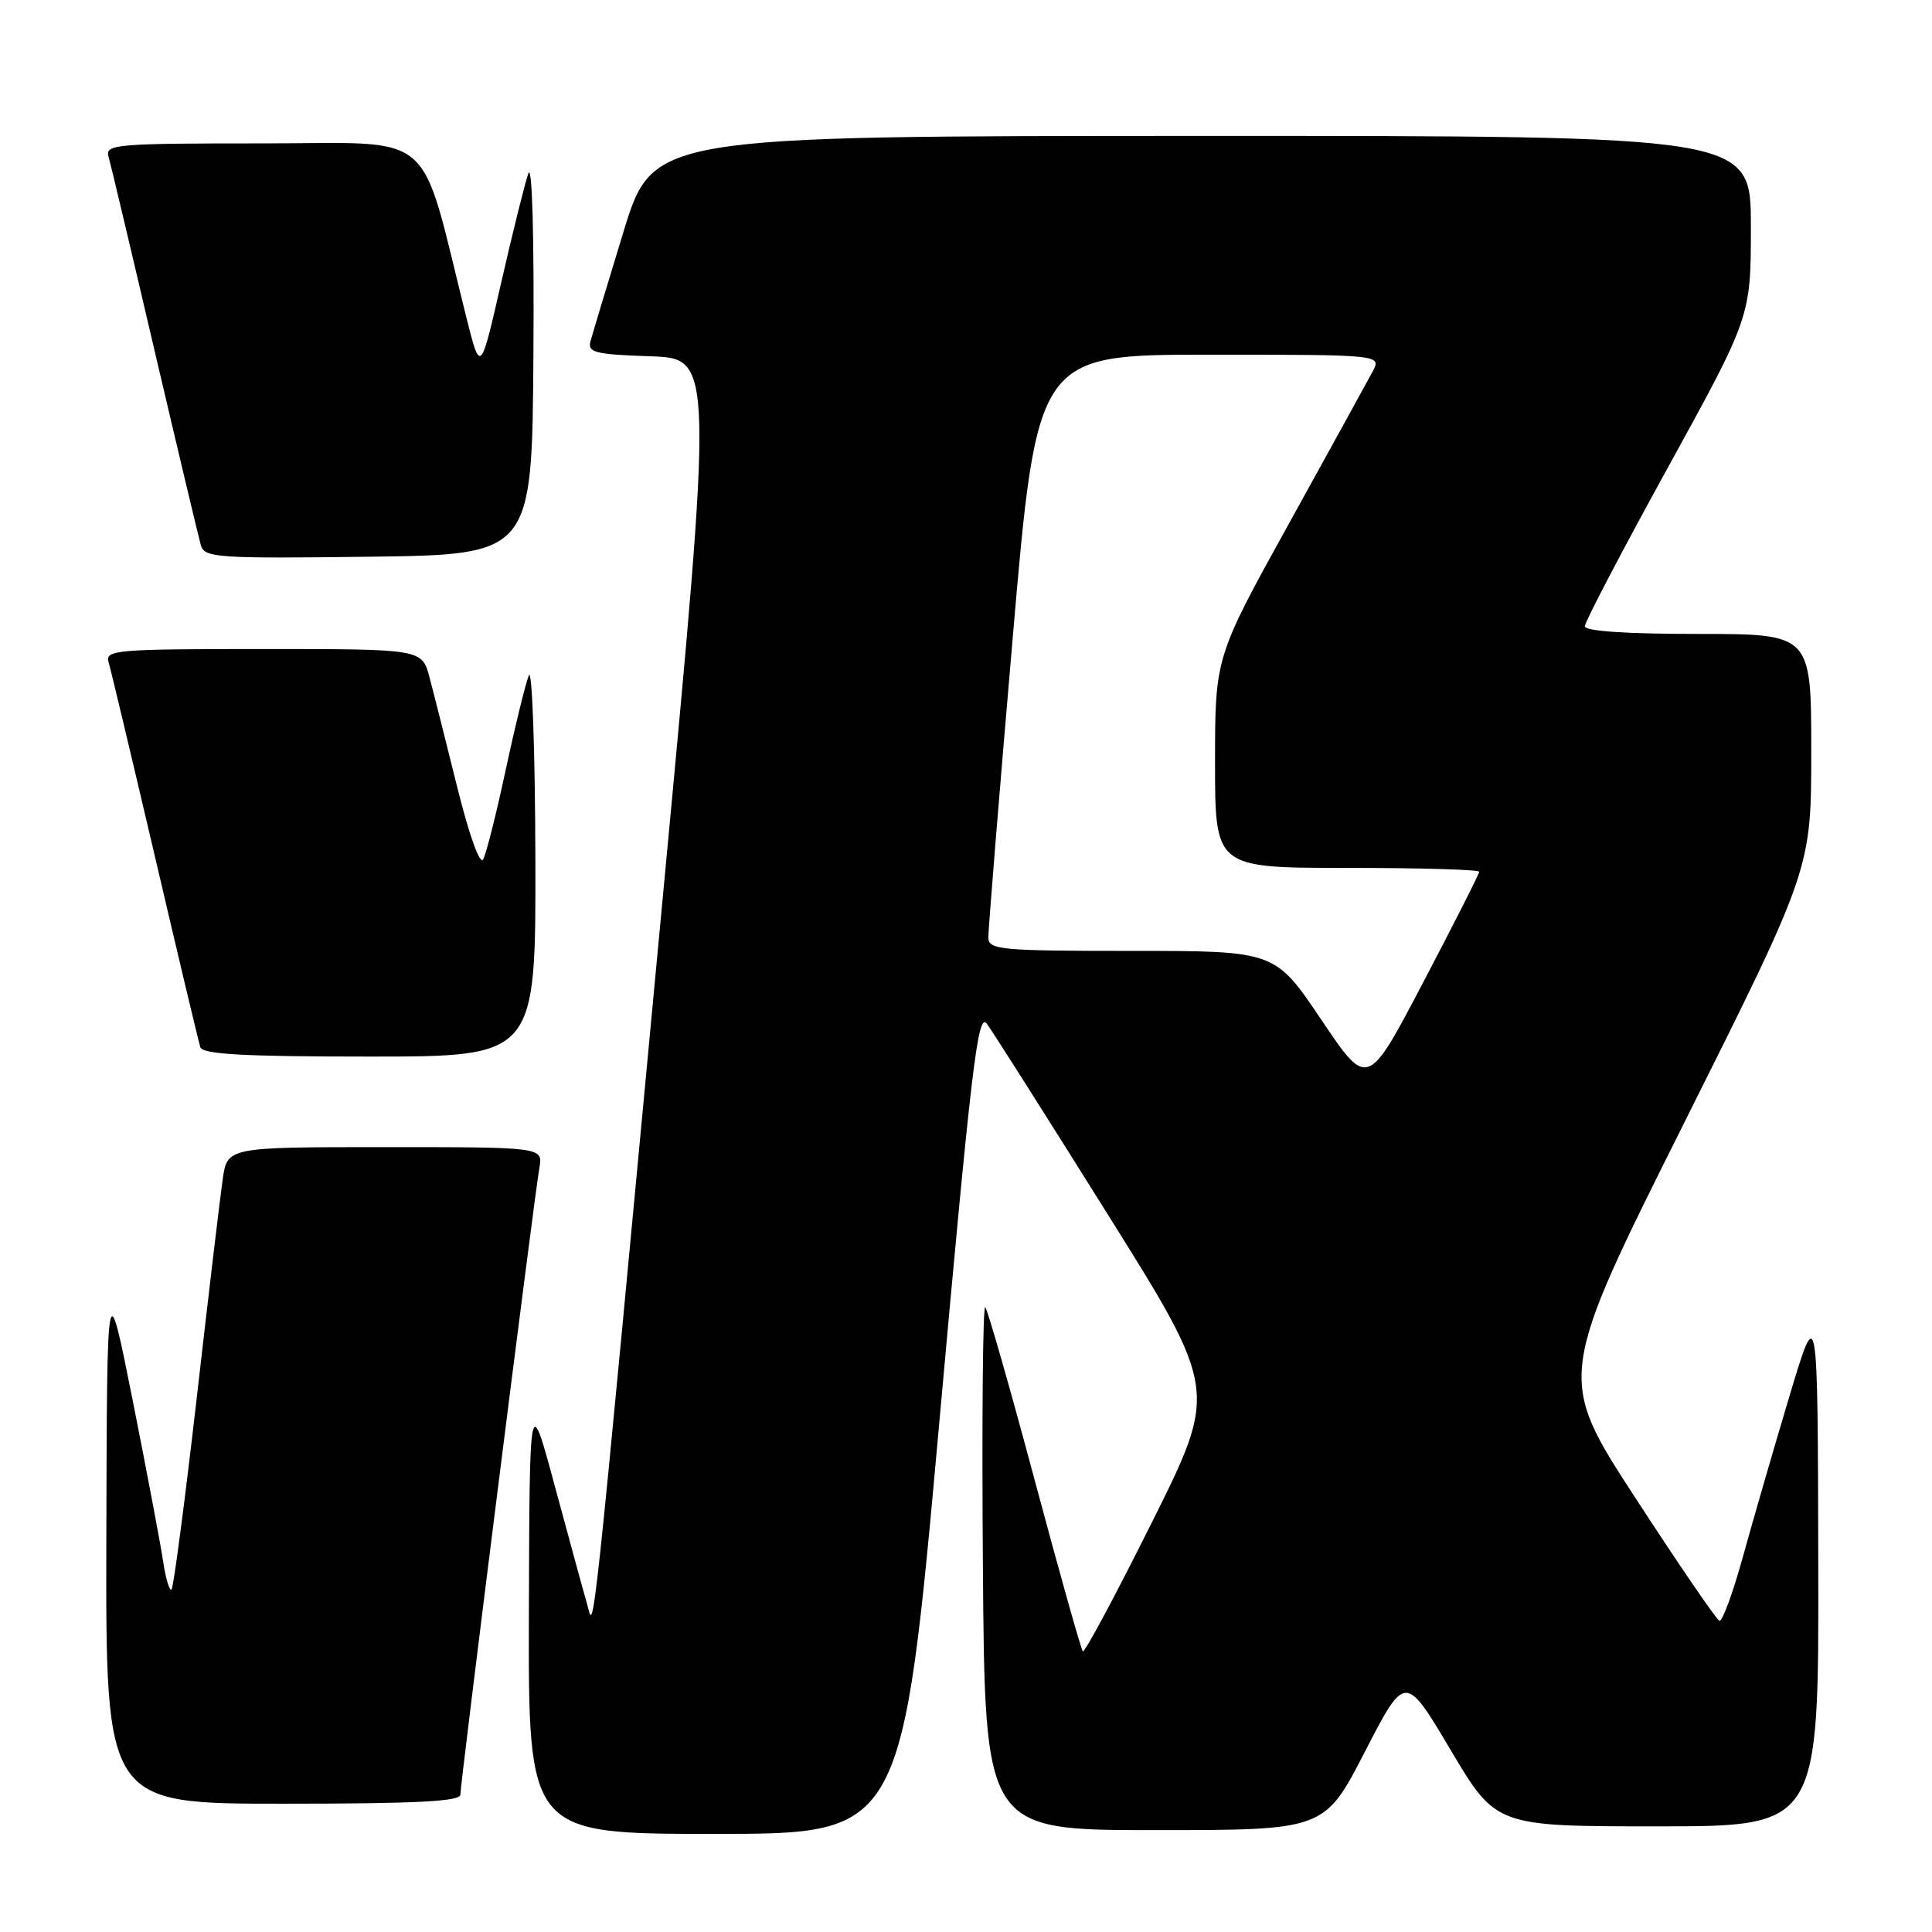 <?xml version="1.0" encoding="UTF-8" standalone="no"?>
<!DOCTYPE svg PUBLIC "-//W3C//DTD SVG 1.1//EN" "http://www.w3.org/Graphics/SVG/1.1/DTD/svg11.dtd" >
<svg xmlns="http://www.w3.org/2000/svg" xmlns:xlink="http://www.w3.org/1999/xlink" version="1.1" viewBox="0 0 256 256">
 <g >
 <path fill="currentColor"
d=" M 124.47 188.40 C 128.73 141.12 129.57 134.05 130.76 135.65 C 131.52 136.67 138.71 148.01 146.75 160.86 C 161.37 184.21 161.37 184.21 152.63 201.72 C 147.83 211.35 143.71 219.04 143.48 218.81 C 143.25 218.58 140.38 208.36 137.09 196.09 C 133.81 183.82 130.86 173.53 130.55 173.21 C 130.23 172.90 130.09 188.36 130.24 207.57 C 130.50 242.50 130.50 242.50 153.00 242.50 C 175.50 242.50 175.50 242.50 180.85 232.12 C 186.20 221.75 186.20 221.75 192.21 231.87 C 198.23 242.00 198.23 242.00 219.61 242.00 C 241.00 242.00 241.00 242.00 240.93 207.25 C 240.86 172.50 240.86 172.50 237.11 185.00 C 235.05 191.88 232.28 201.44 230.95 206.26 C 229.62 211.07 228.22 214.90 227.83 214.76 C 227.44 214.62 222.43 207.30 216.71 198.50 C 206.30 182.50 206.30 182.50 223.15 148.81 C 240.00 115.12 240.00 115.12 240.00 99.56 C 240.00 84.00 240.00 84.00 225.00 84.00 C 215.42 84.00 210.00 83.63 210.00 82.98 C 210.00 82.41 214.95 72.95 221.00 61.96 C 232.00 41.96 232.00 41.96 232.00 29.98 C 232.00 18.00 232.00 18.00 159.25 18.01 C 86.50 18.02 86.50 18.02 82.60 30.76 C 80.46 37.77 78.50 44.27 78.24 45.21 C 77.84 46.71 78.83 46.96 86.17 47.21 C 94.54 47.50 94.54 47.50 87.86 118.50 C 78.13 221.98 78.77 215.96 77.78 212.50 C 77.30 210.85 75.40 203.88 73.54 197.00 C 70.17 184.50 70.17 184.50 70.08 213.75 C 70.00 243.00 70.00 243.00 94.78 243.00 C 119.55 243.00 119.55 243.00 124.47 188.40 Z  M 61.00 237.80 C 61.00 236.31 70.80 158.54 71.47 154.75 C 71.95 152.00 71.95 152.00 51.04 152.00 C 30.12 152.00 30.12 152.00 29.51 156.25 C 29.17 158.59 27.62 171.66 26.06 185.31 C 24.49 198.95 23.00 210.34 22.73 210.61 C 22.46 210.87 21.95 209.16 21.60 206.80 C 21.24 204.43 19.43 194.85 17.57 185.50 C 14.18 168.50 14.18 168.50 14.09 203.75 C 14.00 239.00 14.00 239.00 37.50 239.00 C 55.15 239.00 61.00 238.70 61.00 237.80 Z  M 70.94 113.75 C 70.90 99.31 70.51 88.40 70.07 89.50 C 69.63 90.60 68.25 96.22 67.01 102.00 C 65.78 107.78 64.43 113.11 64.03 113.86 C 63.60 114.66 62.19 110.76 60.60 104.36 C 59.12 98.39 57.46 91.81 56.91 89.75 C 55.92 86.00 55.92 86.00 34.89 86.00 C 15.33 86.00 13.90 86.12 14.39 87.75 C 14.68 88.71 17.44 100.30 20.53 113.50 C 23.61 126.70 26.32 138.06 26.54 138.75 C 26.84 139.70 32.22 140.00 48.97 140.00 C 71.00 140.00 71.00 140.00 70.94 113.75 Z  M 70.68 47.00 C 70.79 31.16 70.51 21.51 70.00 23.00 C 69.53 24.38 67.90 30.90 66.40 37.50 C 63.66 49.50 63.66 49.50 61.78 42.00 C 55.44 16.66 58.19 19.00 34.82 19.00 C 15.34 19.00 13.90 19.12 14.38 20.75 C 14.66 21.71 17.41 33.30 20.49 46.50 C 23.58 59.70 26.34 71.30 26.62 72.27 C 27.11 73.90 28.82 74.02 48.82 73.77 C 70.50 73.50 70.50 73.50 70.68 47.00 Z  M 175.08 135.12 C 168.95 126.00 168.95 126.00 149.97 126.00 C 132.59 126.00 131.00 125.85 130.96 124.25 C 130.94 123.29 132.38 105.51 134.17 84.75 C 137.41 47.00 137.41 47.00 160.24 47.00 C 183.07 47.00 183.07 47.00 181.87 49.25 C 181.21 50.49 176.25 59.50 170.84 69.29 C 161.00 87.07 161.00 87.07 161.00 101.04 C 161.00 115.00 161.00 115.00 178.50 115.00 C 188.12 115.00 196.00 115.23 196.00 115.51 C 196.00 115.80 192.67 122.37 188.60 130.13 C 181.21 144.23 181.21 144.23 175.08 135.12 Z "/>
</g>
</svg>